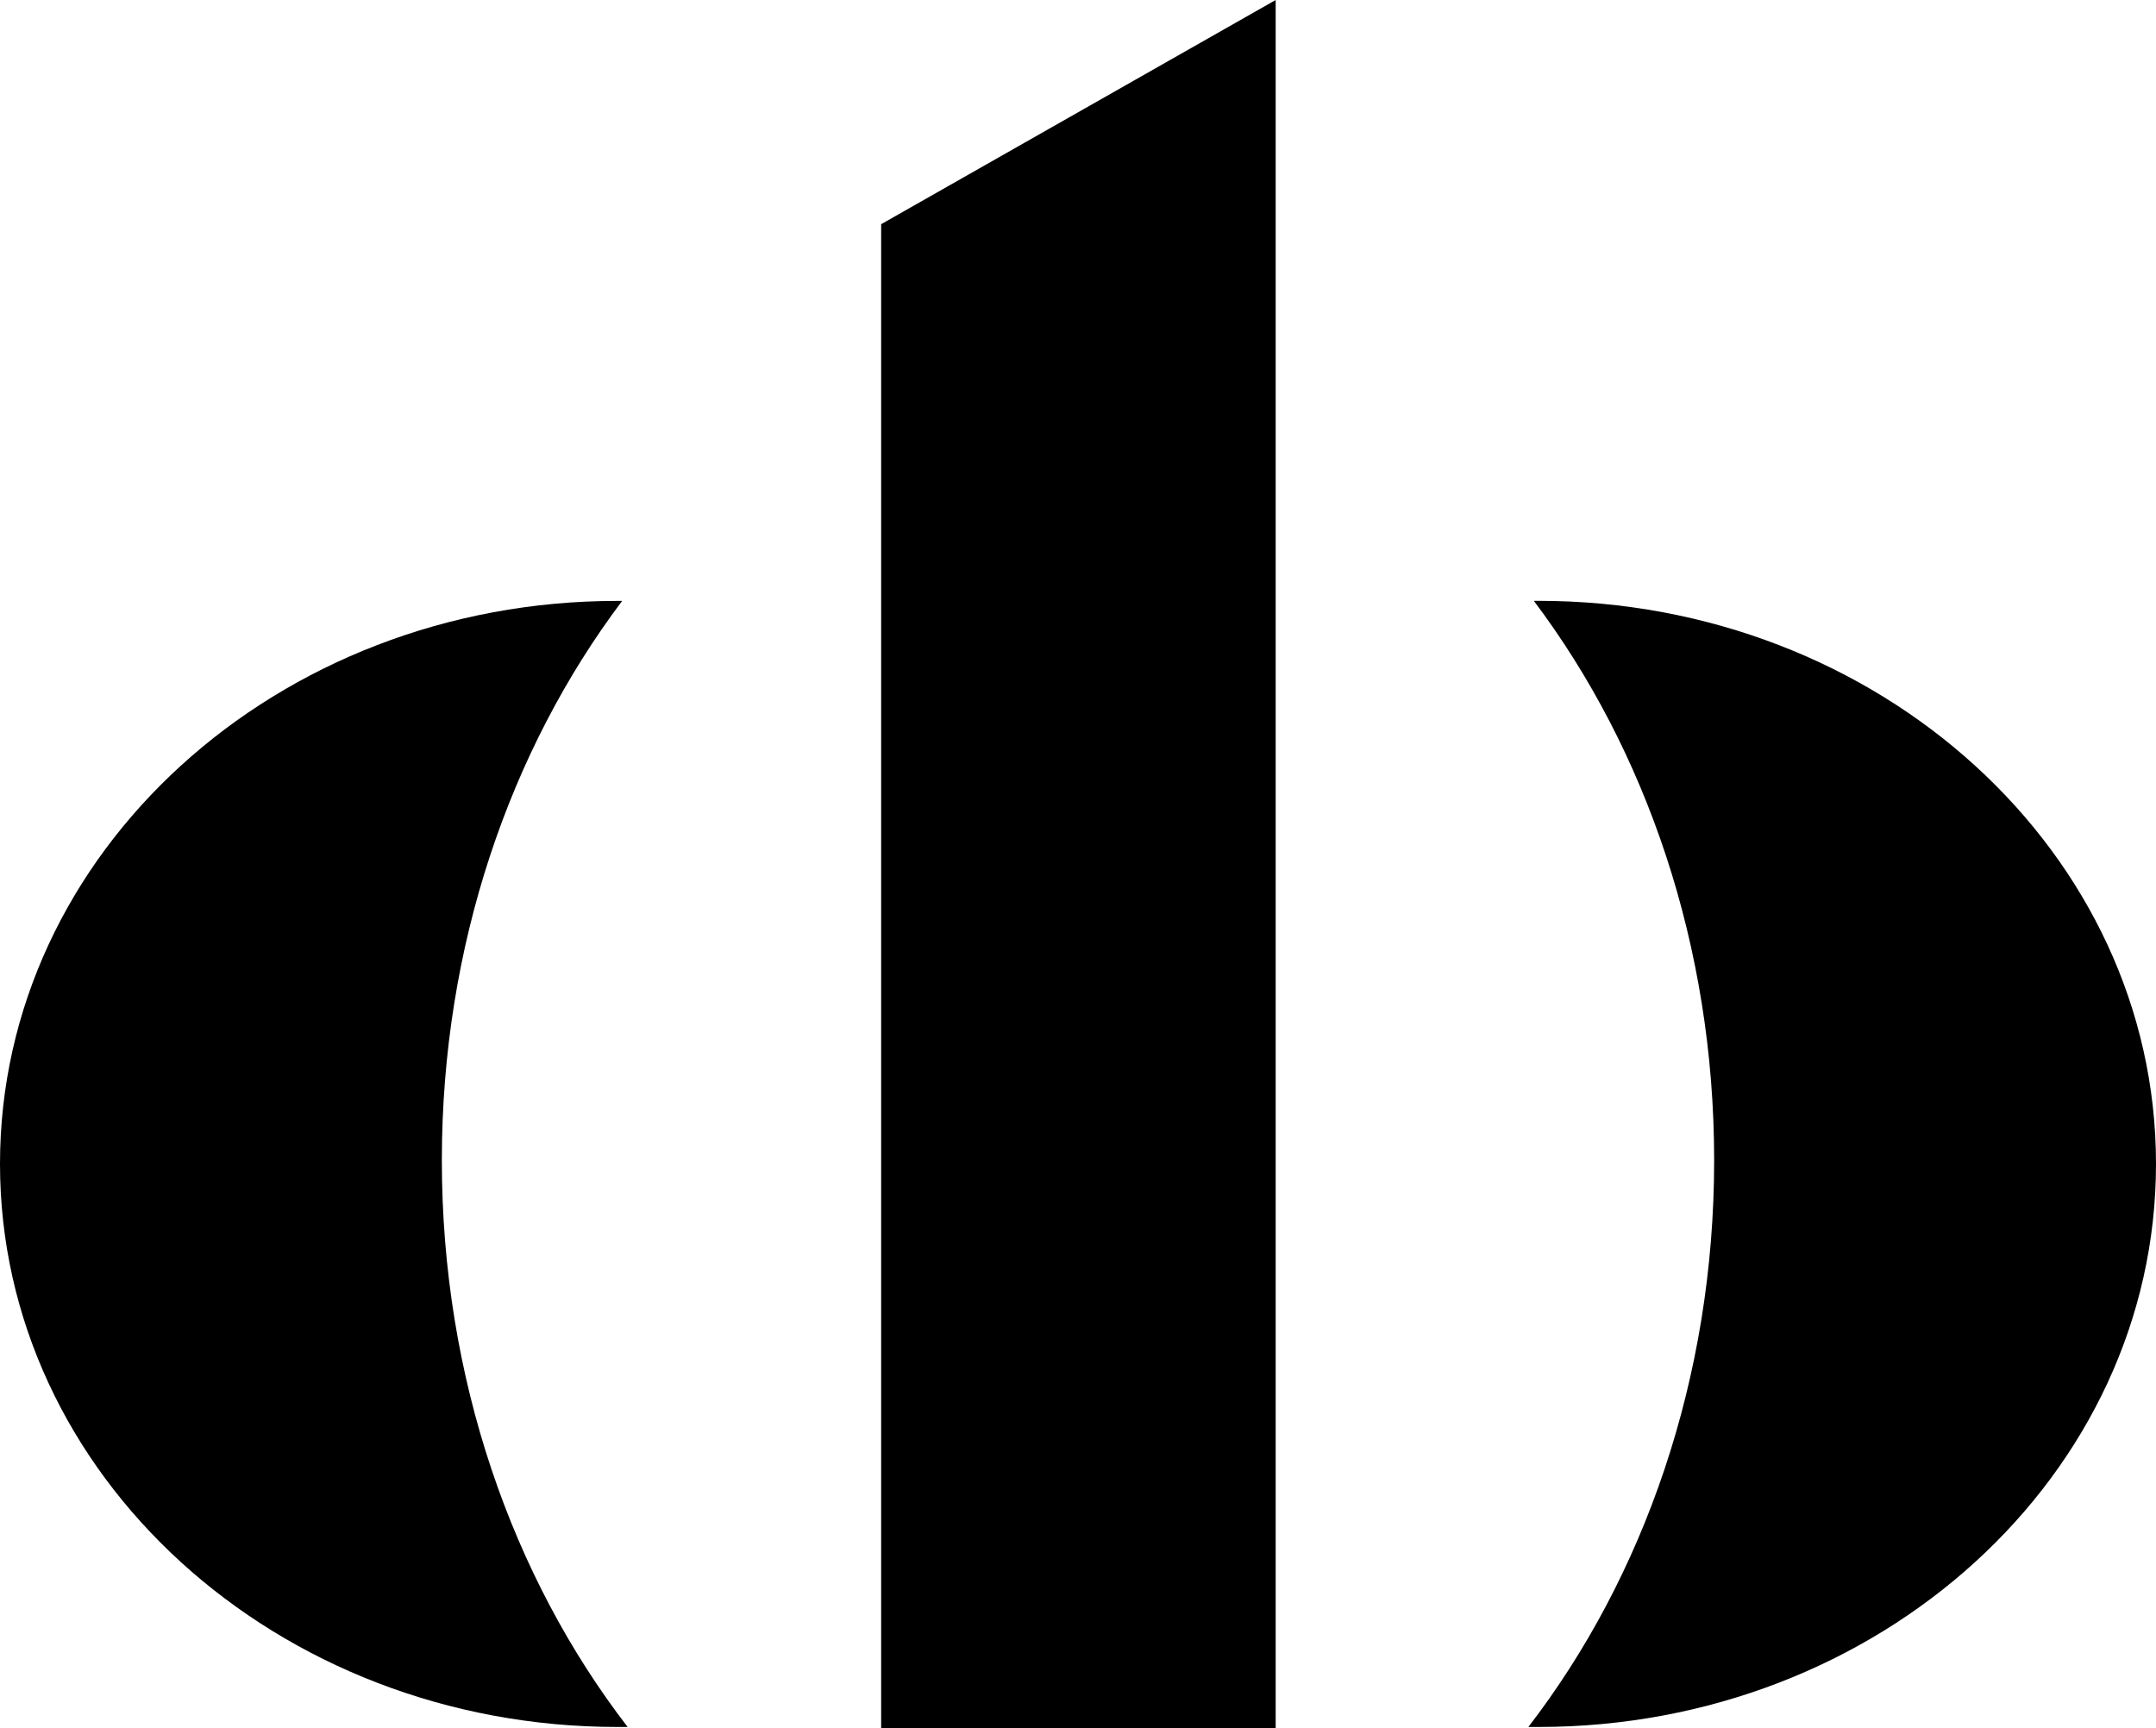 <svg xmlns="http://www.w3.org/2000/svg" viewBox="0 0 595.3 477.25">
  <g fill="black" id="Calque_2" data-name="Calque 2">
    <polygon points="243.3 61.91 243.3 477.25 352.23 477.25 352.23 0 243.3 61.91" />
  </g>
  <g fill="black" id="Calque_3" data-name="Calque 3">
    <path
      d="M811,582.5C811,668.38,734.66,738,640.5,738l-2.8,0C669.58,696.58,689,641.7,689,581.5c0-59.24-18.8-113.33-49.79-154.49h1.29C734.66,427,811,496.62,811,582.5Z"
      transform="translate(-215.7 -261.09)" />
    <path
      d="M215.7,582.5C215.7,668.38,292,738,386.2,738l2.8,0c-31.88-41.4-51.3-96.28-51.3-156.48,0-59.24,18.8-113.33,49.79-154.49H386.2C292,427,215.7,496.62,215.7,582.5Z"
      transform="translate(-215.7 -261.09)" />
  </g>
</svg>